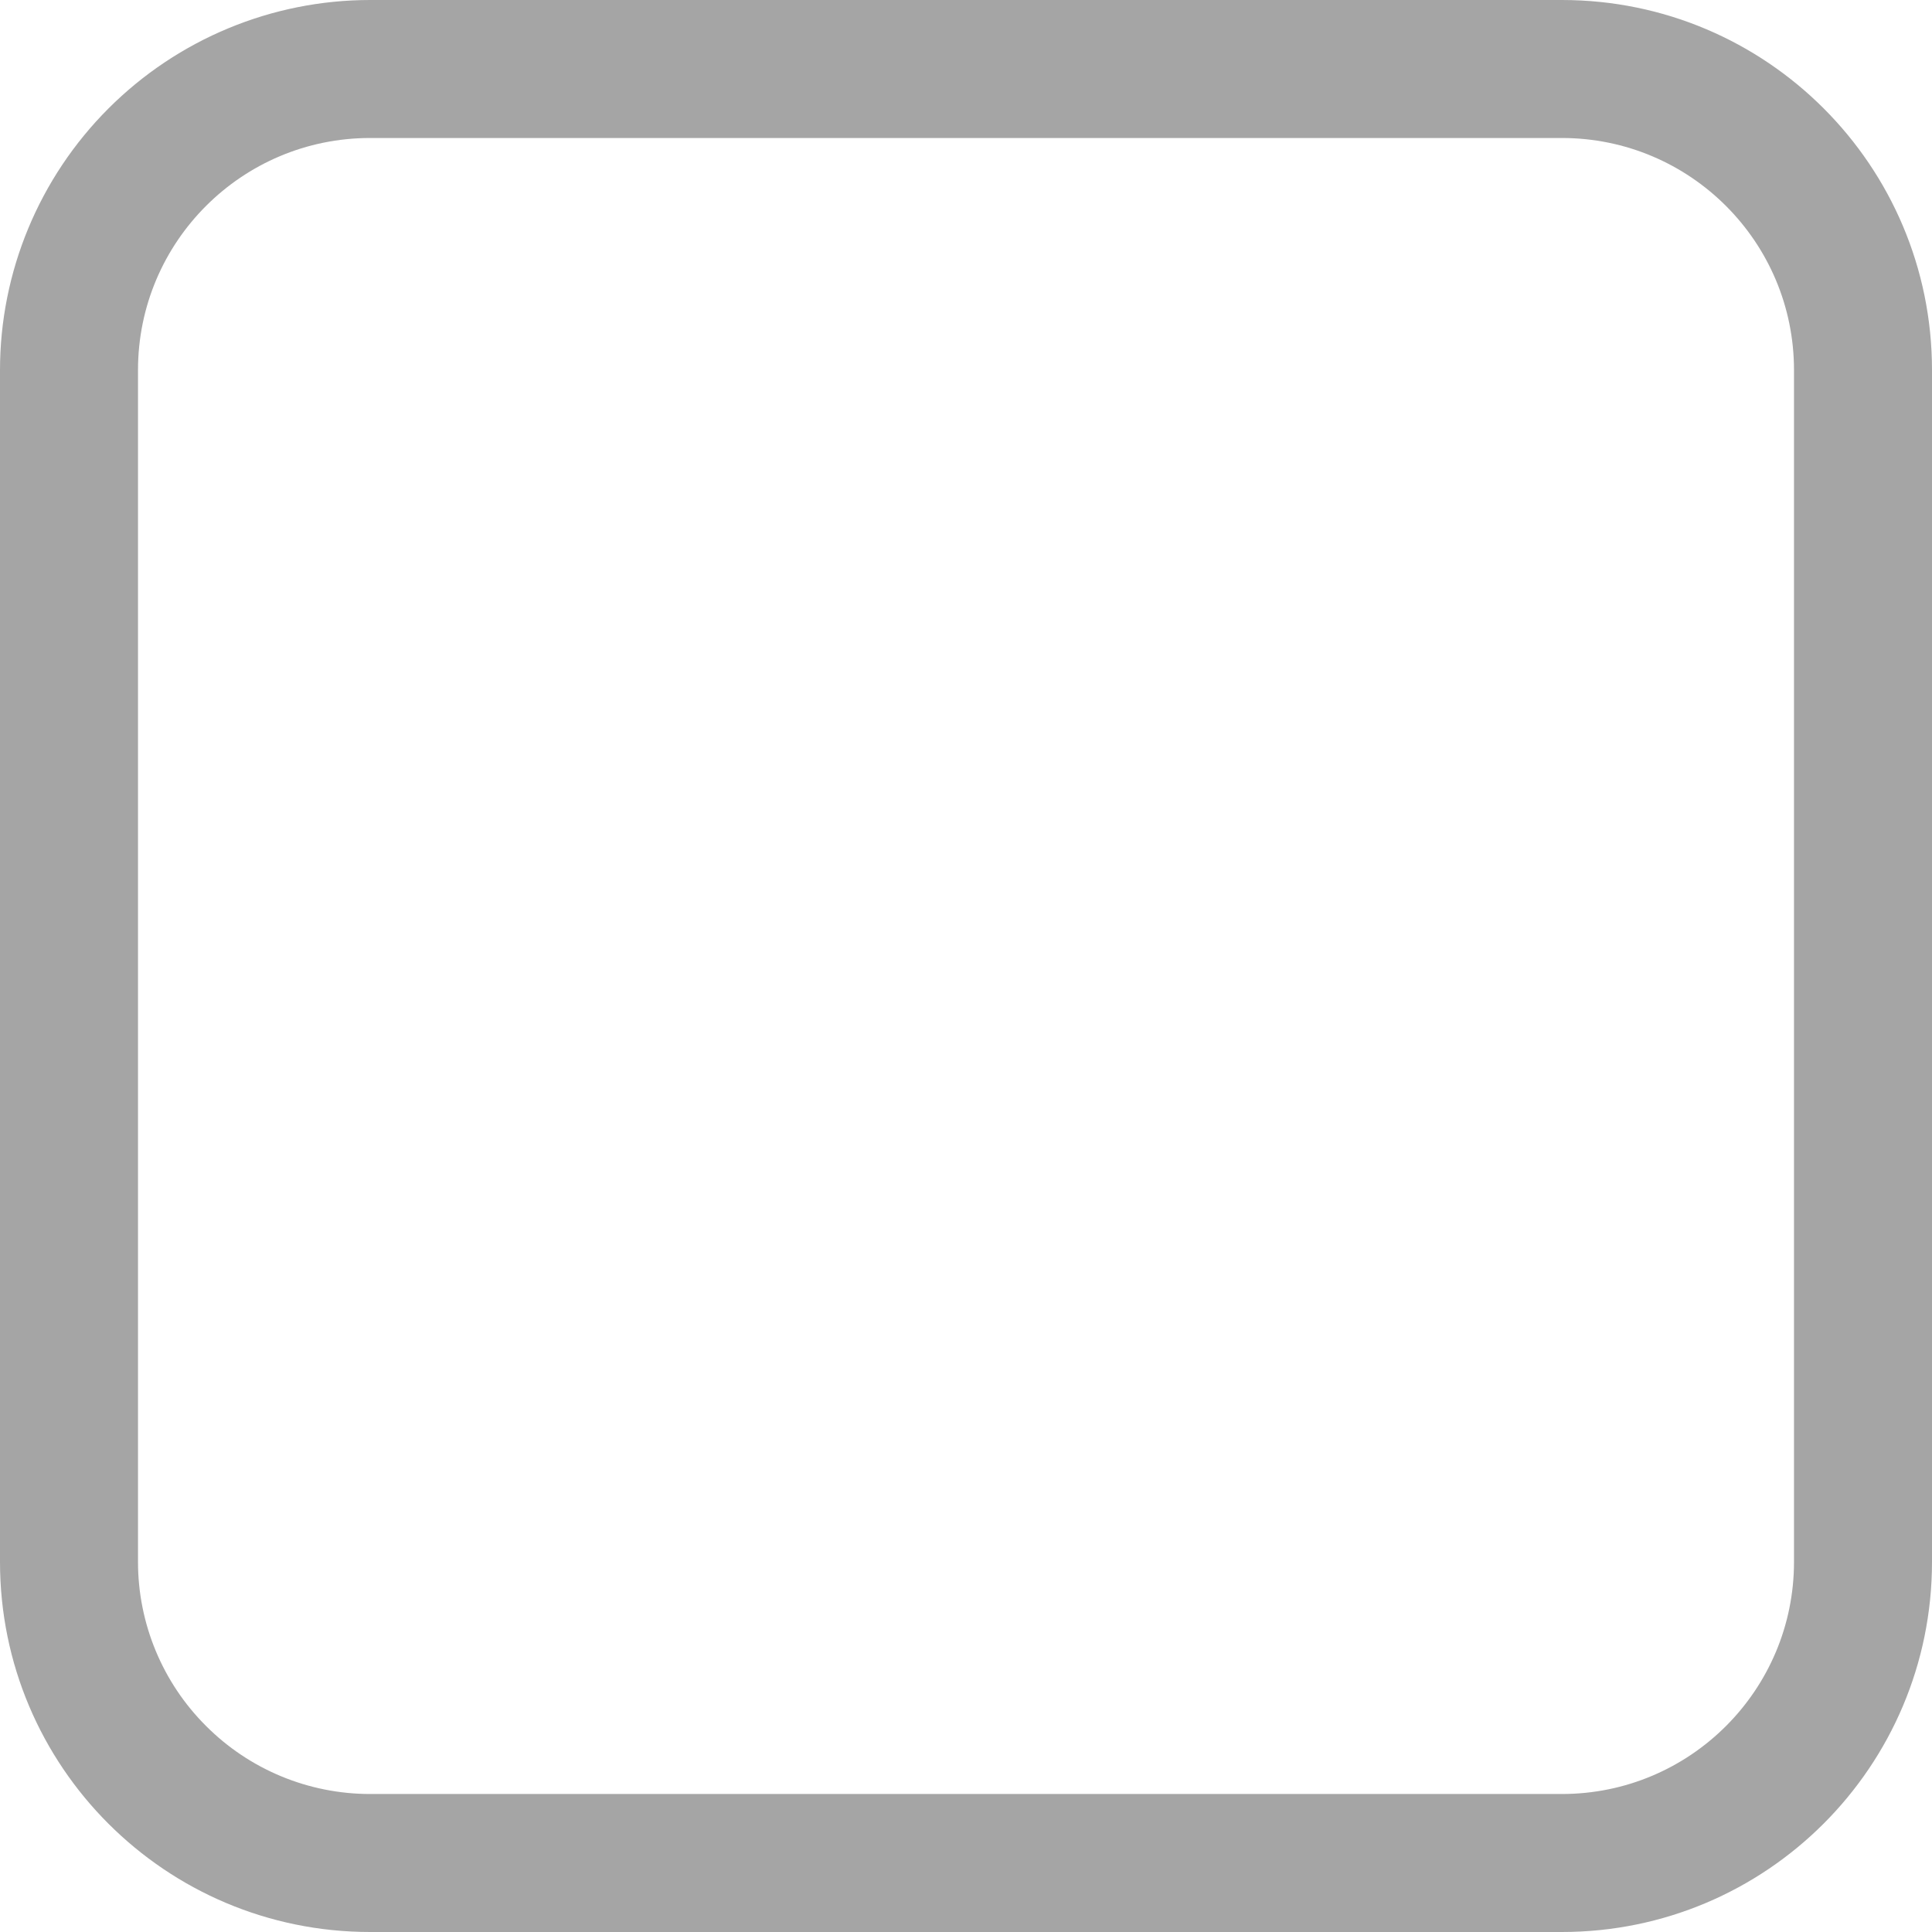 <svg width="14" height="14" viewBox="0 0 14 14" fill="none" xmlns="http://www.w3.org/2000/svg">
<path d="M2.682 0C1.971 0 1.289 0.283 0.786 0.786C0.283 1.289 0 1.971 0 2.682V11.318C0 12.8 1.2 14 2.682 14H11.318C12.8 14 14 12.8 14 11.318V2.682C14 1.2 12.8 0 11.318 0H2.682ZM1 2.682C1 1.753 1.753 1 2.682 1H11.318C12.247 1 13 1.753 13 2.682V11.318C13 12.247 12.247 13 11.318 13H2.682C2.236 13 1.808 12.823 1.493 12.507C1.177 12.192 1 11.764 1 11.318V2.682Z" fill="#A5A5A5"/>
</svg>

